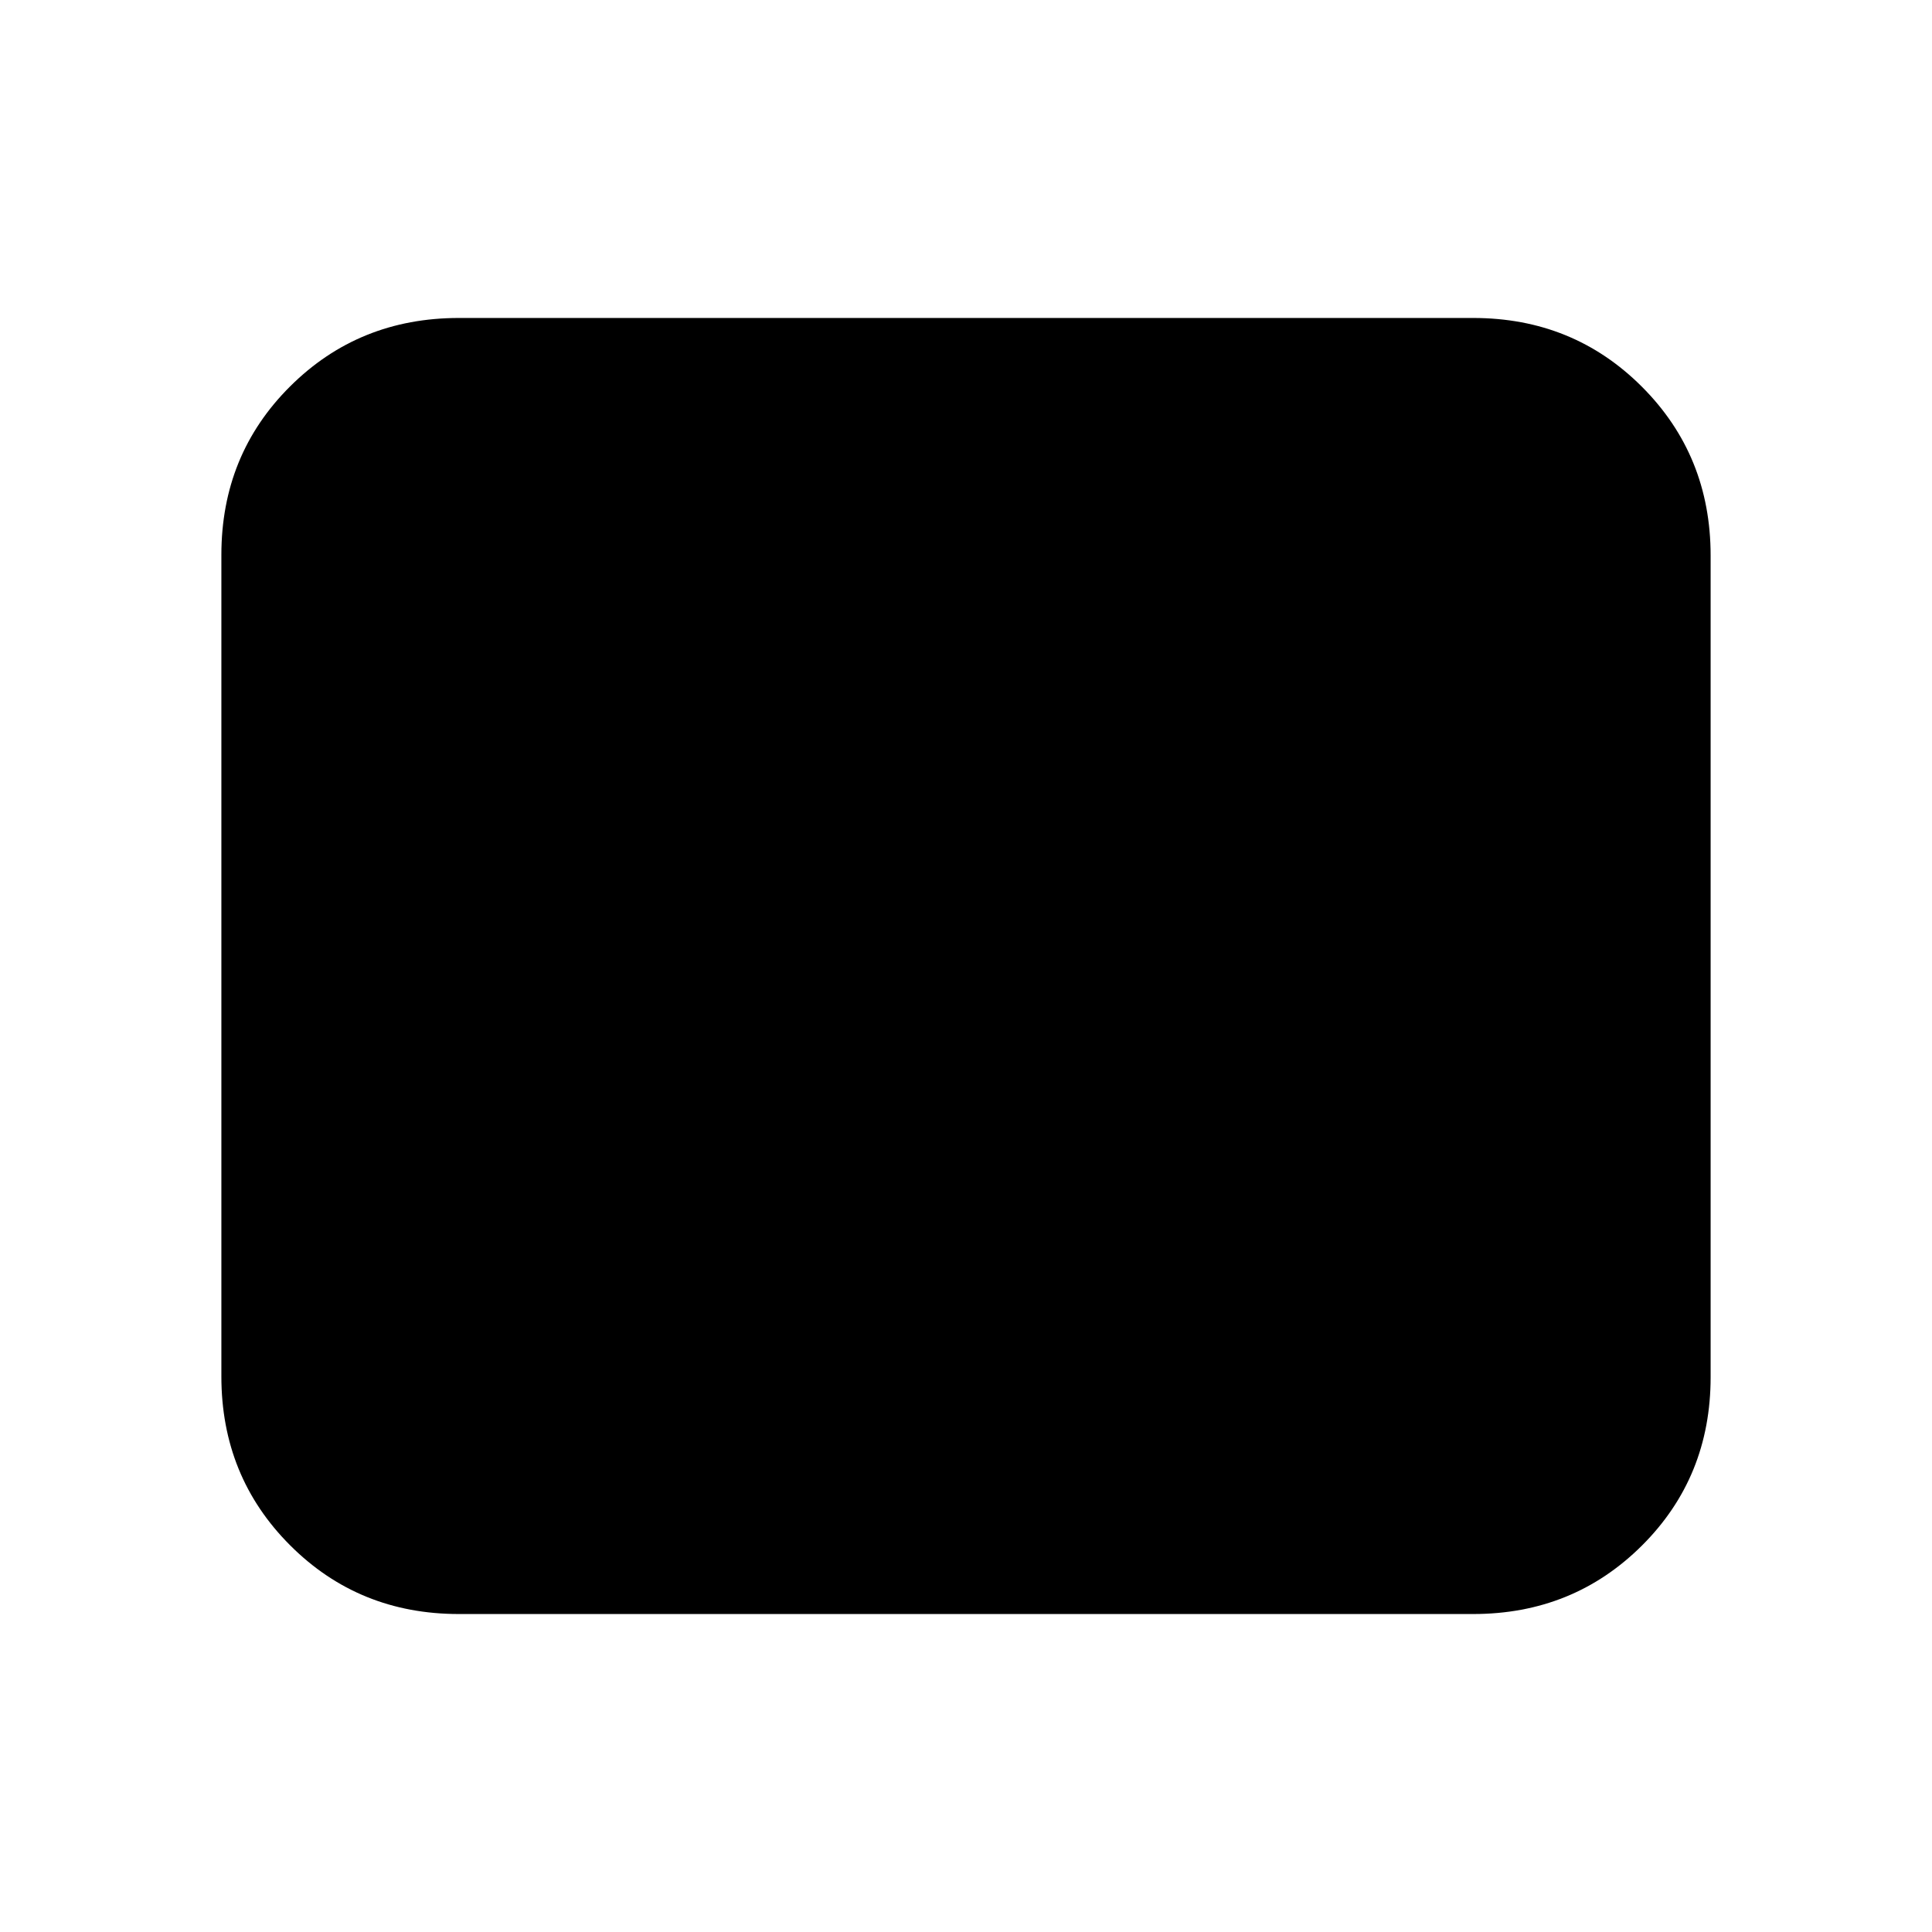 <svg xmlns="http://www.w3.org/2000/svg" height="20" viewBox="0 -960 960 960" width="20"><path d="M228-158q-49.7 0-83.85-34.16Q110-226.32 110-276.04v-408.24Q110-734 144.15-768T228-802h504q49.7 0 83.85 34.16Q850-733.68 850-683.96v408.24Q850-226 815.85-192T732-158H228Z"/></svg>